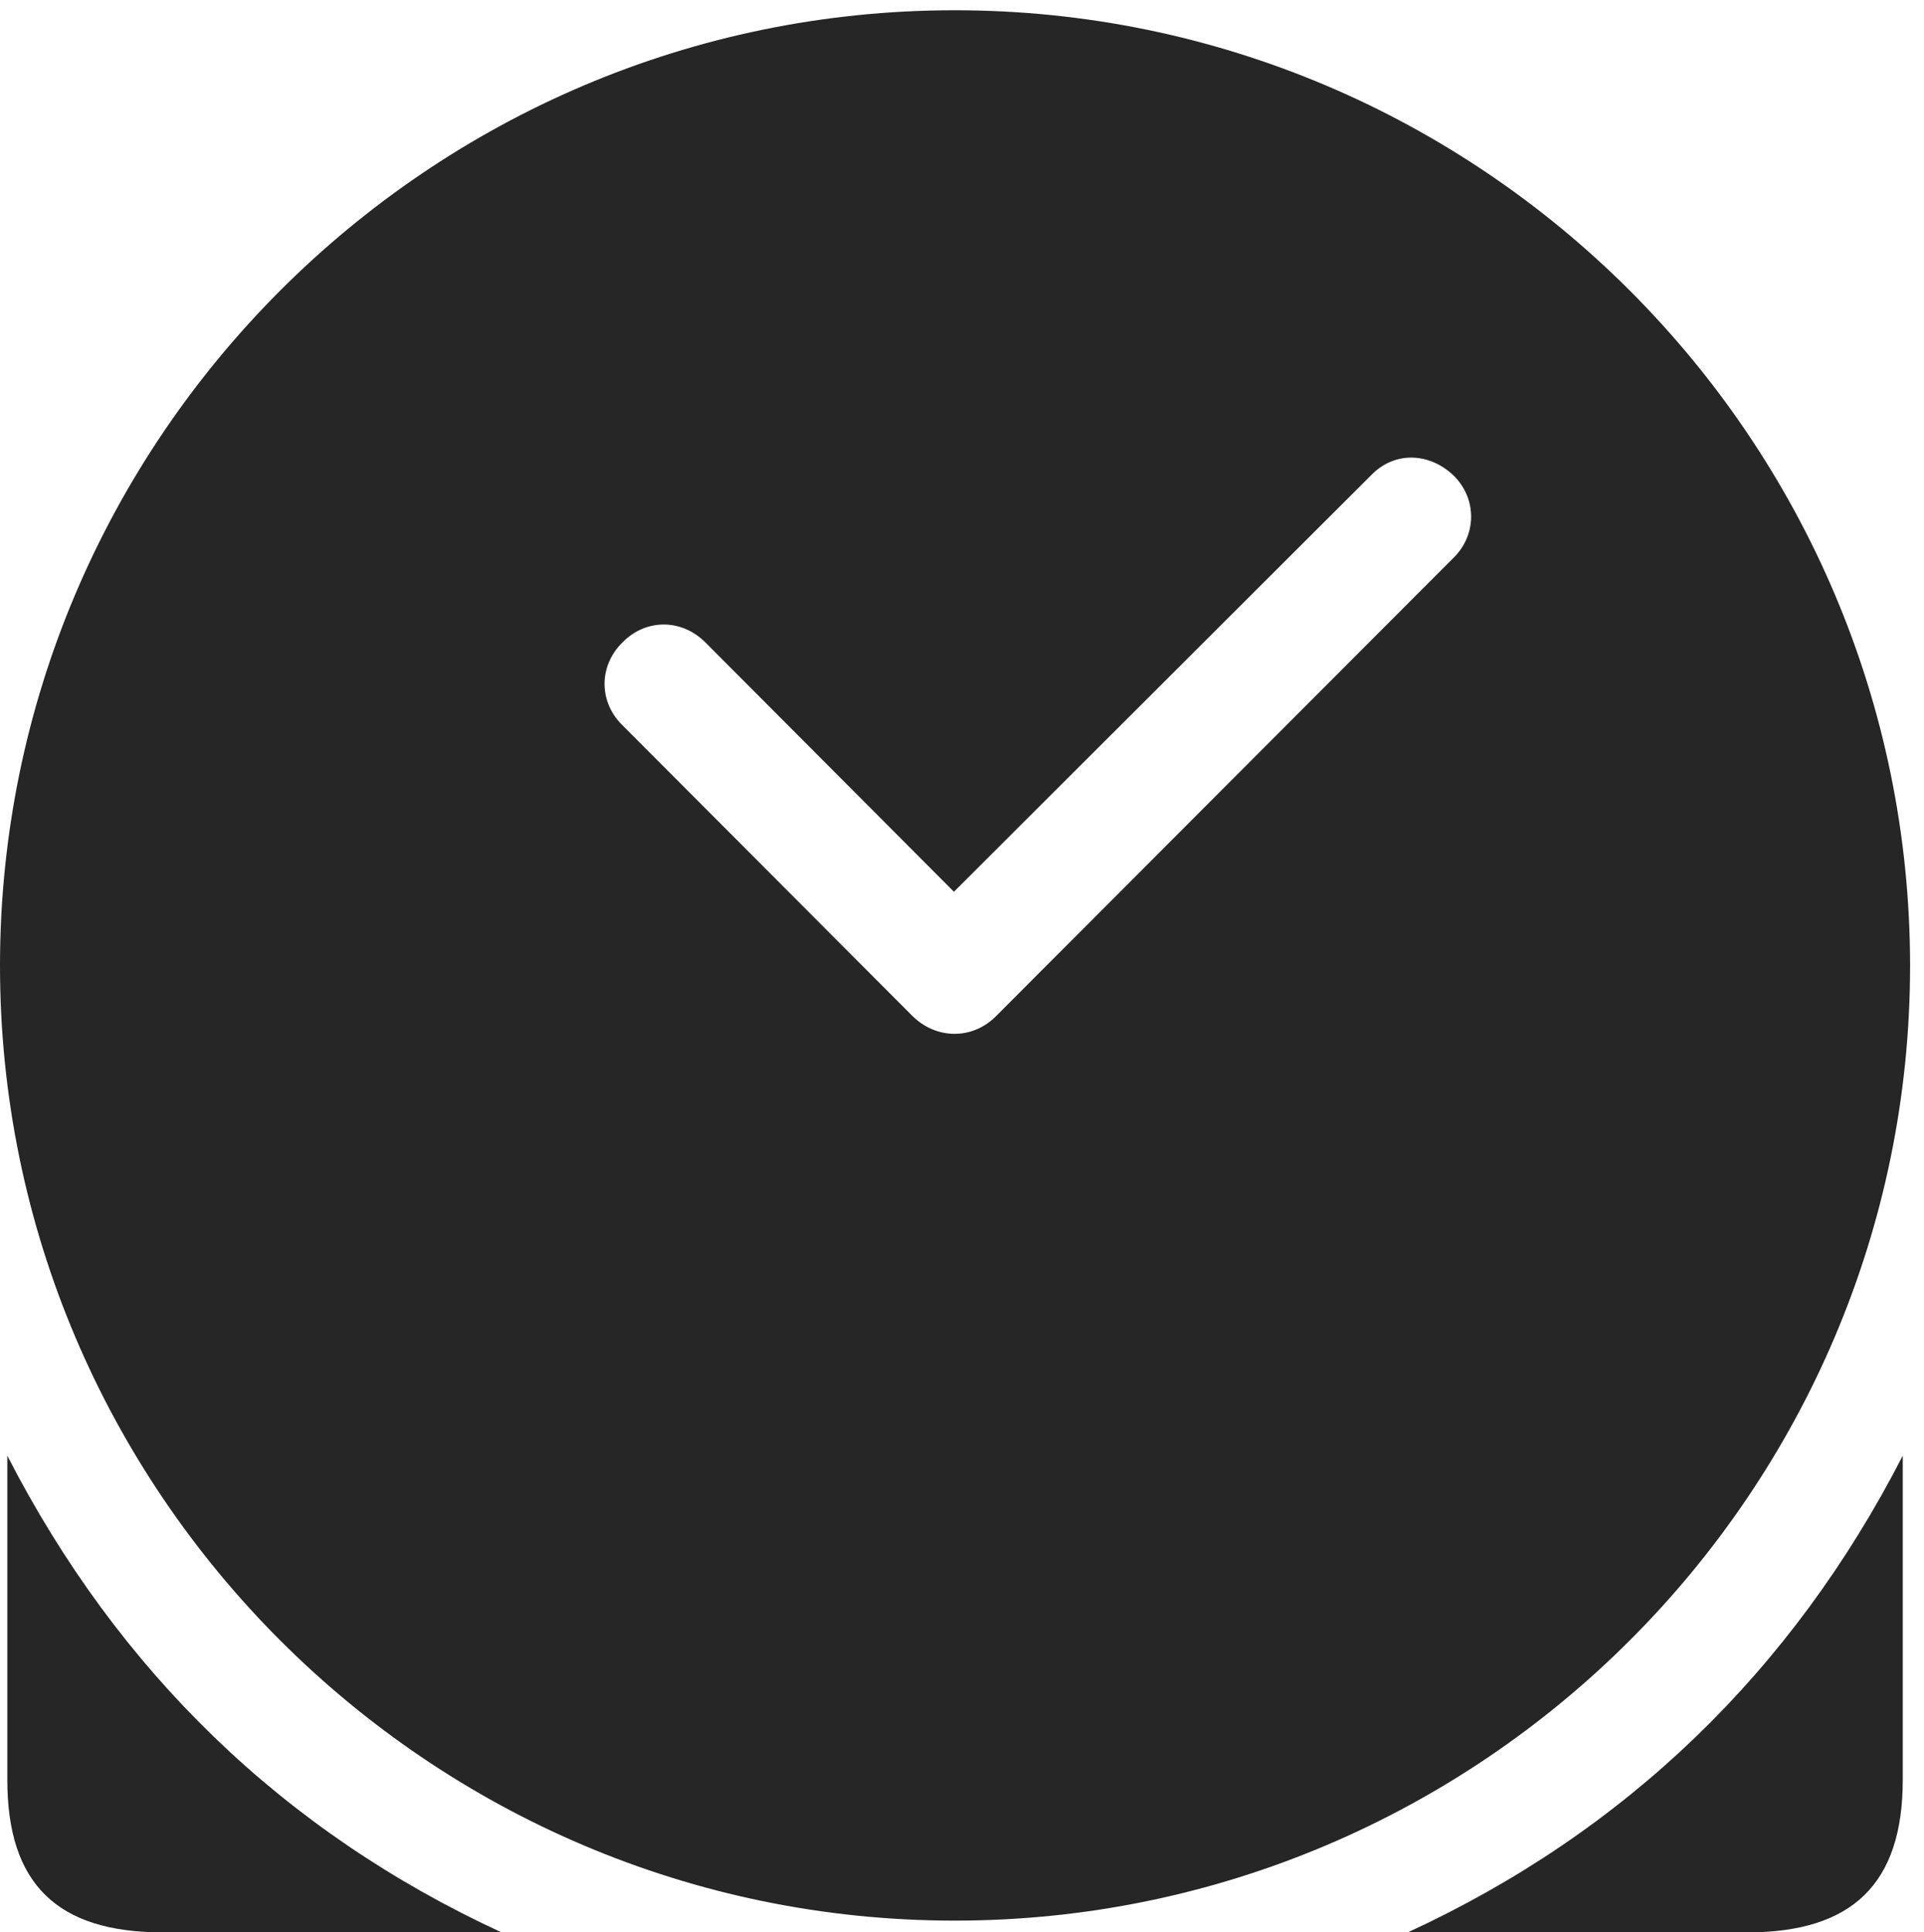 <?xml version="1.0" encoding="UTF-8"?>
<!--Generator: Apple Native CoreSVG 326-->
<!DOCTYPE svg
PUBLIC "-//W3C//DTD SVG 1.1//EN"
       "http://www.w3.org/Graphics/SVG/1.1/DTD/svg11.dtd">
<svg version="1.1" xmlns="http://www.w3.org/2000/svg" xmlns:xlink="http://www.w3.org/1999/xlink" viewBox="0 0 51.25 51.465">
 <g>
  <rect height="51.465" opacity="0" width="51.25" x="0" y="0"/>
  <path d="M13.359 51.465L4.336 51.465C1.523 51.465 0.195 50.176 0.195 47.402L0.195 38.77C3.145 44.512 7.559 48.789 13.359 51.465ZM50.684 47.402C50.684 50.176 49.336 51.465 46.543 51.465L37.5 51.465C43.301 48.789 47.734 44.512 50.684 38.77ZM50.879 25.723C50.879 39.727 39.453 51.152 25.43 51.152C11.426 51.152 0 39.727 0 25.723C0 11.699 11.426 0.273 25.43 0.273C39.453 0.273 50.879 11.699 50.879 25.723ZM36.523 12.656L25.41 23.75L18.789 17.109C18.145 16.465 17.188 16.484 16.582 17.109C15.957 17.715 15.938 18.672 16.562 19.297L24.297 27.051C24.941 27.695 25.918 27.695 26.543 27.051L38.711 14.863C39.336 14.258 39.355 13.281 38.711 12.656C38.066 12.051 37.148 12.012 36.523 12.656Z" fill="black" fill-opacity="0.85"/>
 </g>
</svg>
